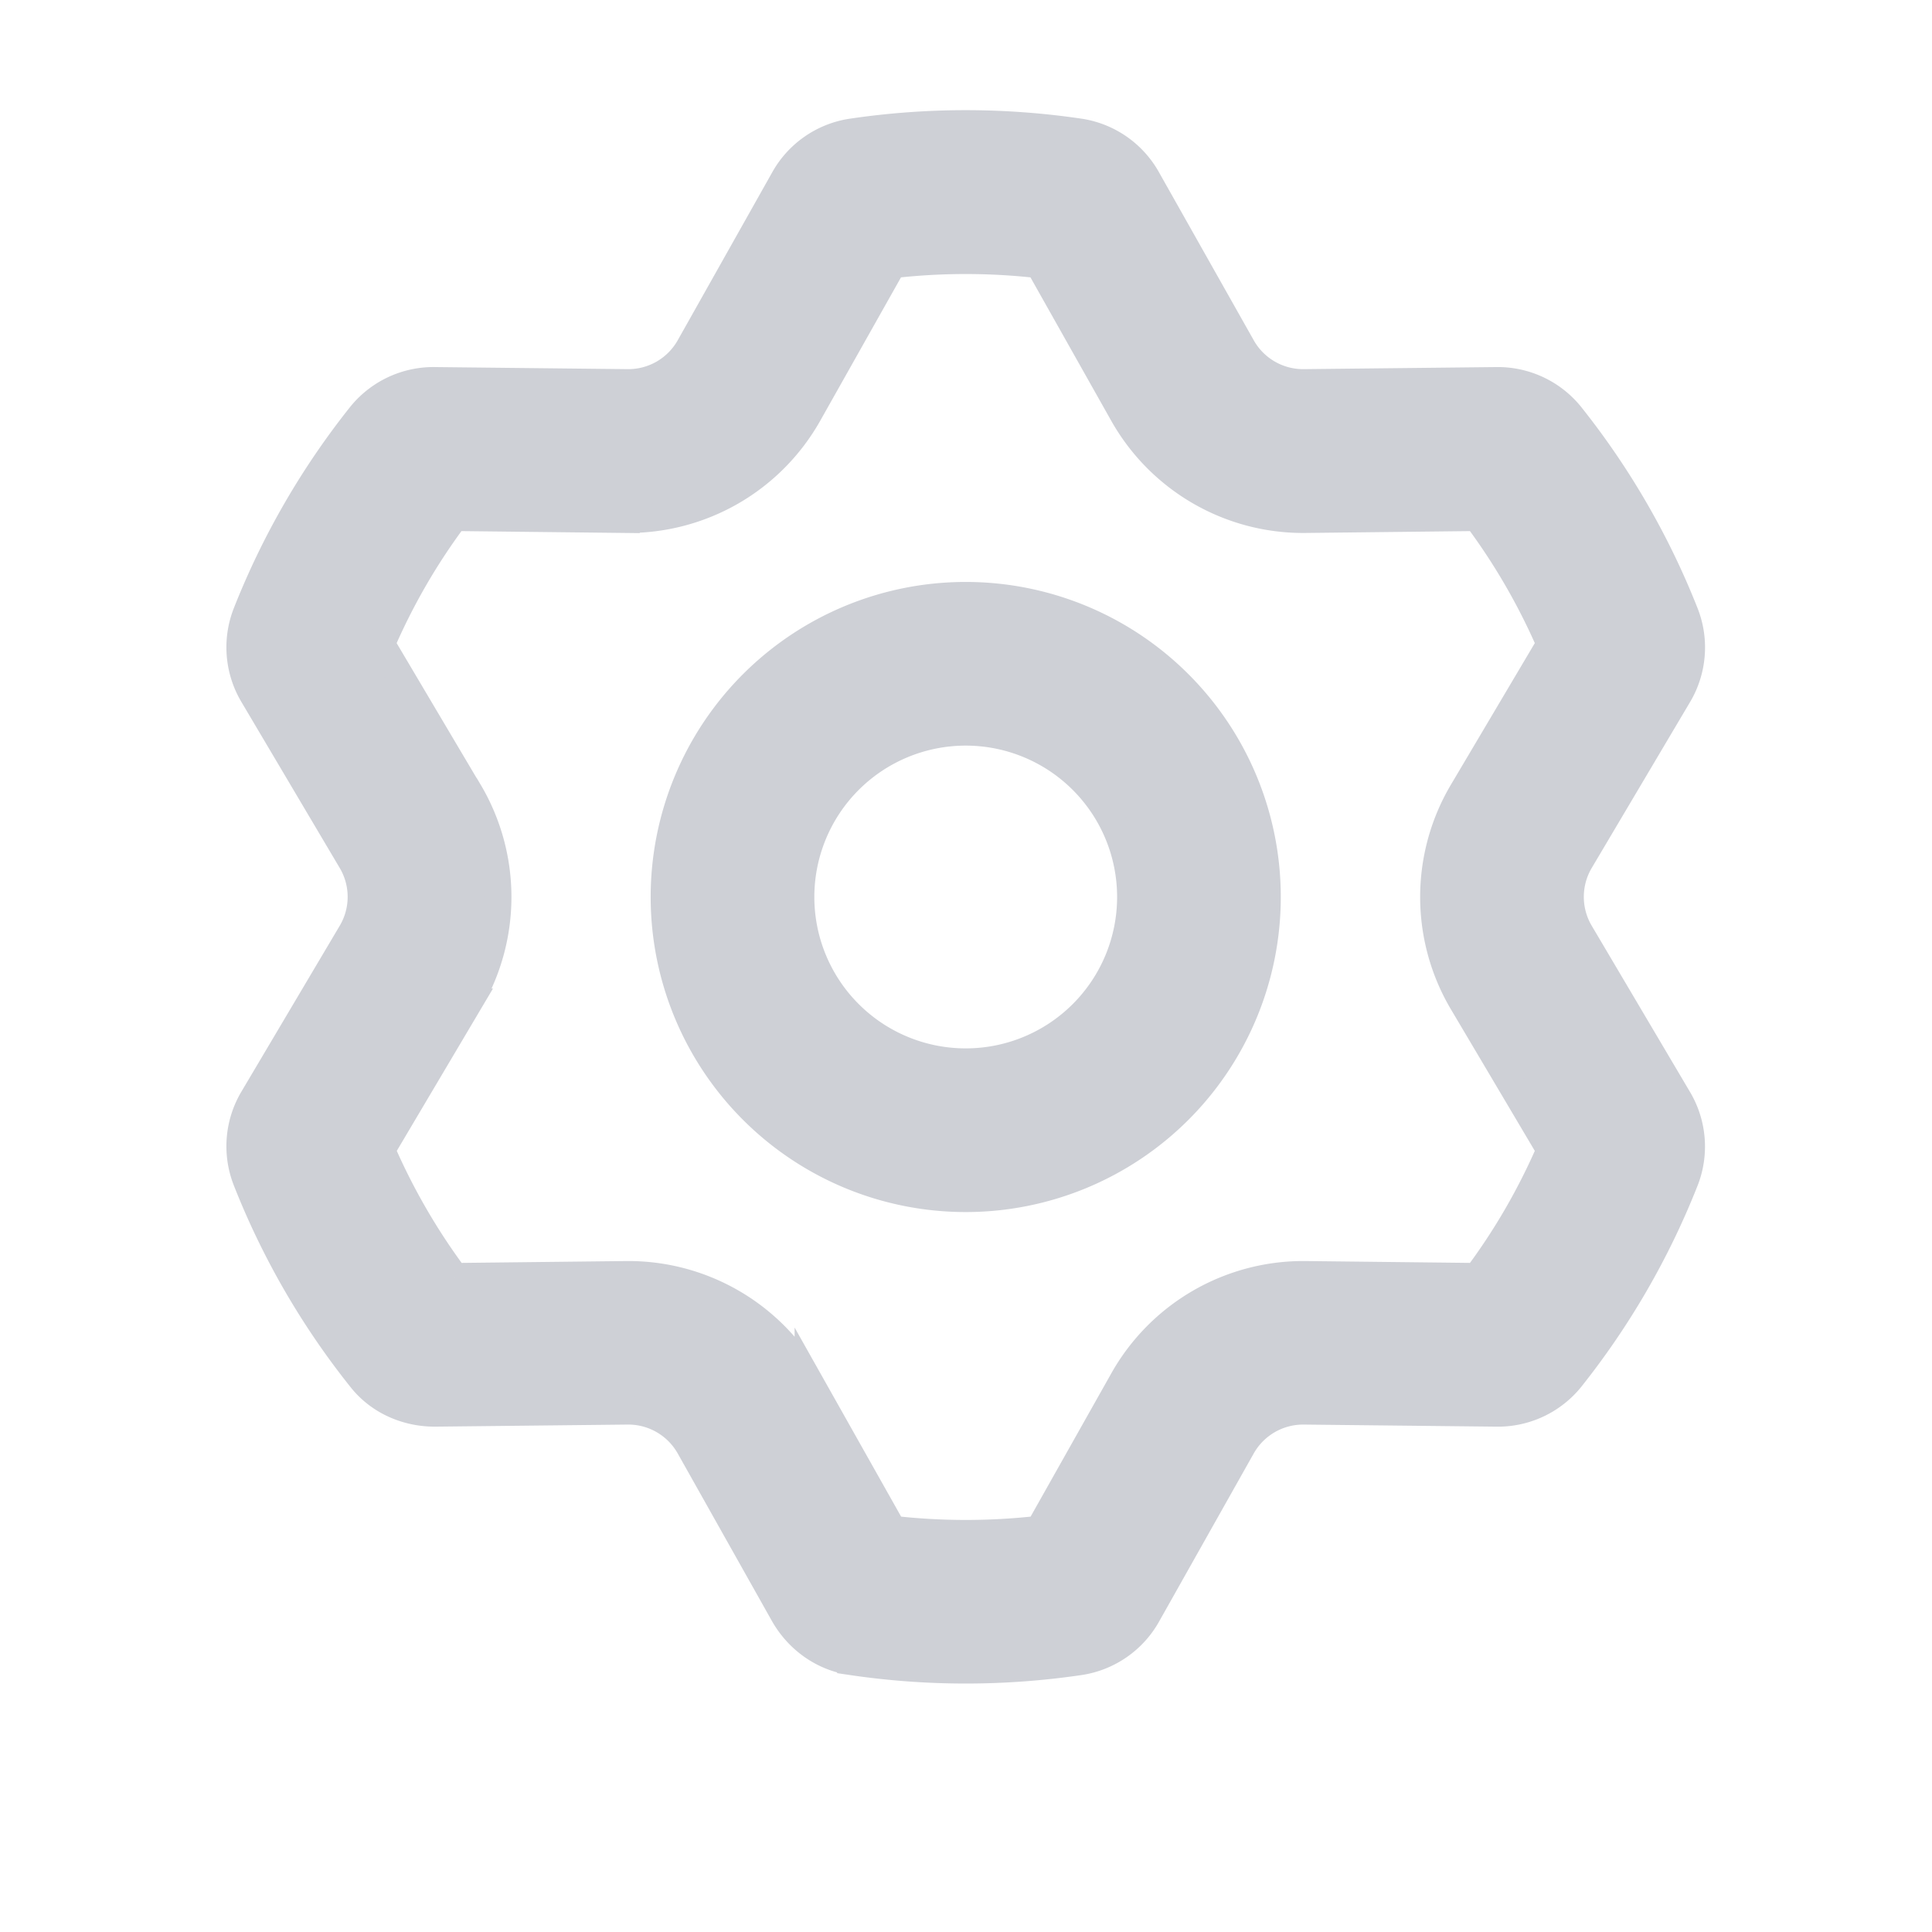 <!--
  - Copyright (C) 2025 The Android Open Source Project
  -
  - Licensed under the Apache License, Version 2.0 (the "License");
  - you may not use this file except in compliance with the License.
  - You may obtain a copy of the License at
  -
  -      http://www.apache.org/licenses/LICENSE-2.0
  -
  - Unless required by applicable law or agreed to in writing, software
  - distributed under the License is distributed on an "AS IS" BASIS,
  - WITHOUT WARRANTIES OR CONDITIONS OF ANY KIND, either express or implied.
  - See the License for the specific language governing permissions and
  - limitations under the License.
  -->
<svg width="14" height="14" viewBox="0 0 14 14" fill="none" xmlns="http://www.w3.org/2000/svg"><g clip-path="url(#clip0_4456_1753)"><path d="M8.998 2.516l-.088.049.088-.05-.683-1.211A.675.675 0 007.83.96a5.644 5.644 0 00-1.664 0 .675.675 0 00-.486.343l-.682 1.212a.511.511 0 01-.45.26l-1.39-.015a.676.676 0 00-.54.248 5.594 5.594 0 00-.833 1.442.675.675 0 00.053.59l.71 1.199c.095.16.095.36 0 .52l-.71 1.198a.675.675 0 00-.053.59c.206.525.488 1.01.834 1.443.131.165.333.25.538.248l1.39-.015a.511.511 0 01.451.26l.682 1.213c.101.179.277.31.486.342a5.651 5.651 0 001.664 0 .675.675 0 00.485-.342l.683-1.213a.511.511 0 01.45-.26l1.39.015a.676.676 0 00.54-.248c.345-.433.627-.918.833-1.442a.675.675 0 00-.054-.59l-.709-1.199a.511.511 0 010-.52l.71-1.198a.675.675 0 00.053-.59 5.595 5.595 0 00-.834-1.443.676.676 0 00-.538-.248l-1.39.015a.511.511 0 01-.451-.26zM3.396 5.737l-.634-1.07c.142-.328.32-.636.532-.919l1.242.014a1.497 1.497 0 001.321-.763l.61-1.083a4.673 4.673 0 011.062 0l.61 1.083c.268.476.774.769 1.32.763l1.243-.014c.211.283.39.591.532.919l-.634 1.07a1.497 1.497 0 000 1.526l.634 1.07c-.142.328-.32.636-.532.919L9.46 9.238a1.497 1.497 0 00-1.32.763l-.61 1.083a4.692 4.692 0 01-1.062 0l-.61-1.083a1.497 1.497 0 00-1.32-.763l-1.243.014a4.608 4.608 0 01-.532-.919l.634-1.07a1.497 1.497 0 000-1.526zm3.602 2.946a2.183 2.183 0 100-4.366 2.183 2.183 0 000 4.366zM8.195 6.5a1.197 1.197 0 11-2.394 0 1.197 1.197 0 012.394 0z" fill="#CED0D6" stroke="#CED0D6" stroke-width=".2"/></g><defs><clipPath id="clip0_4456_1753"><path fill="#fff" d="M0 0h14v14H0z"/></clipPath></defs></svg>